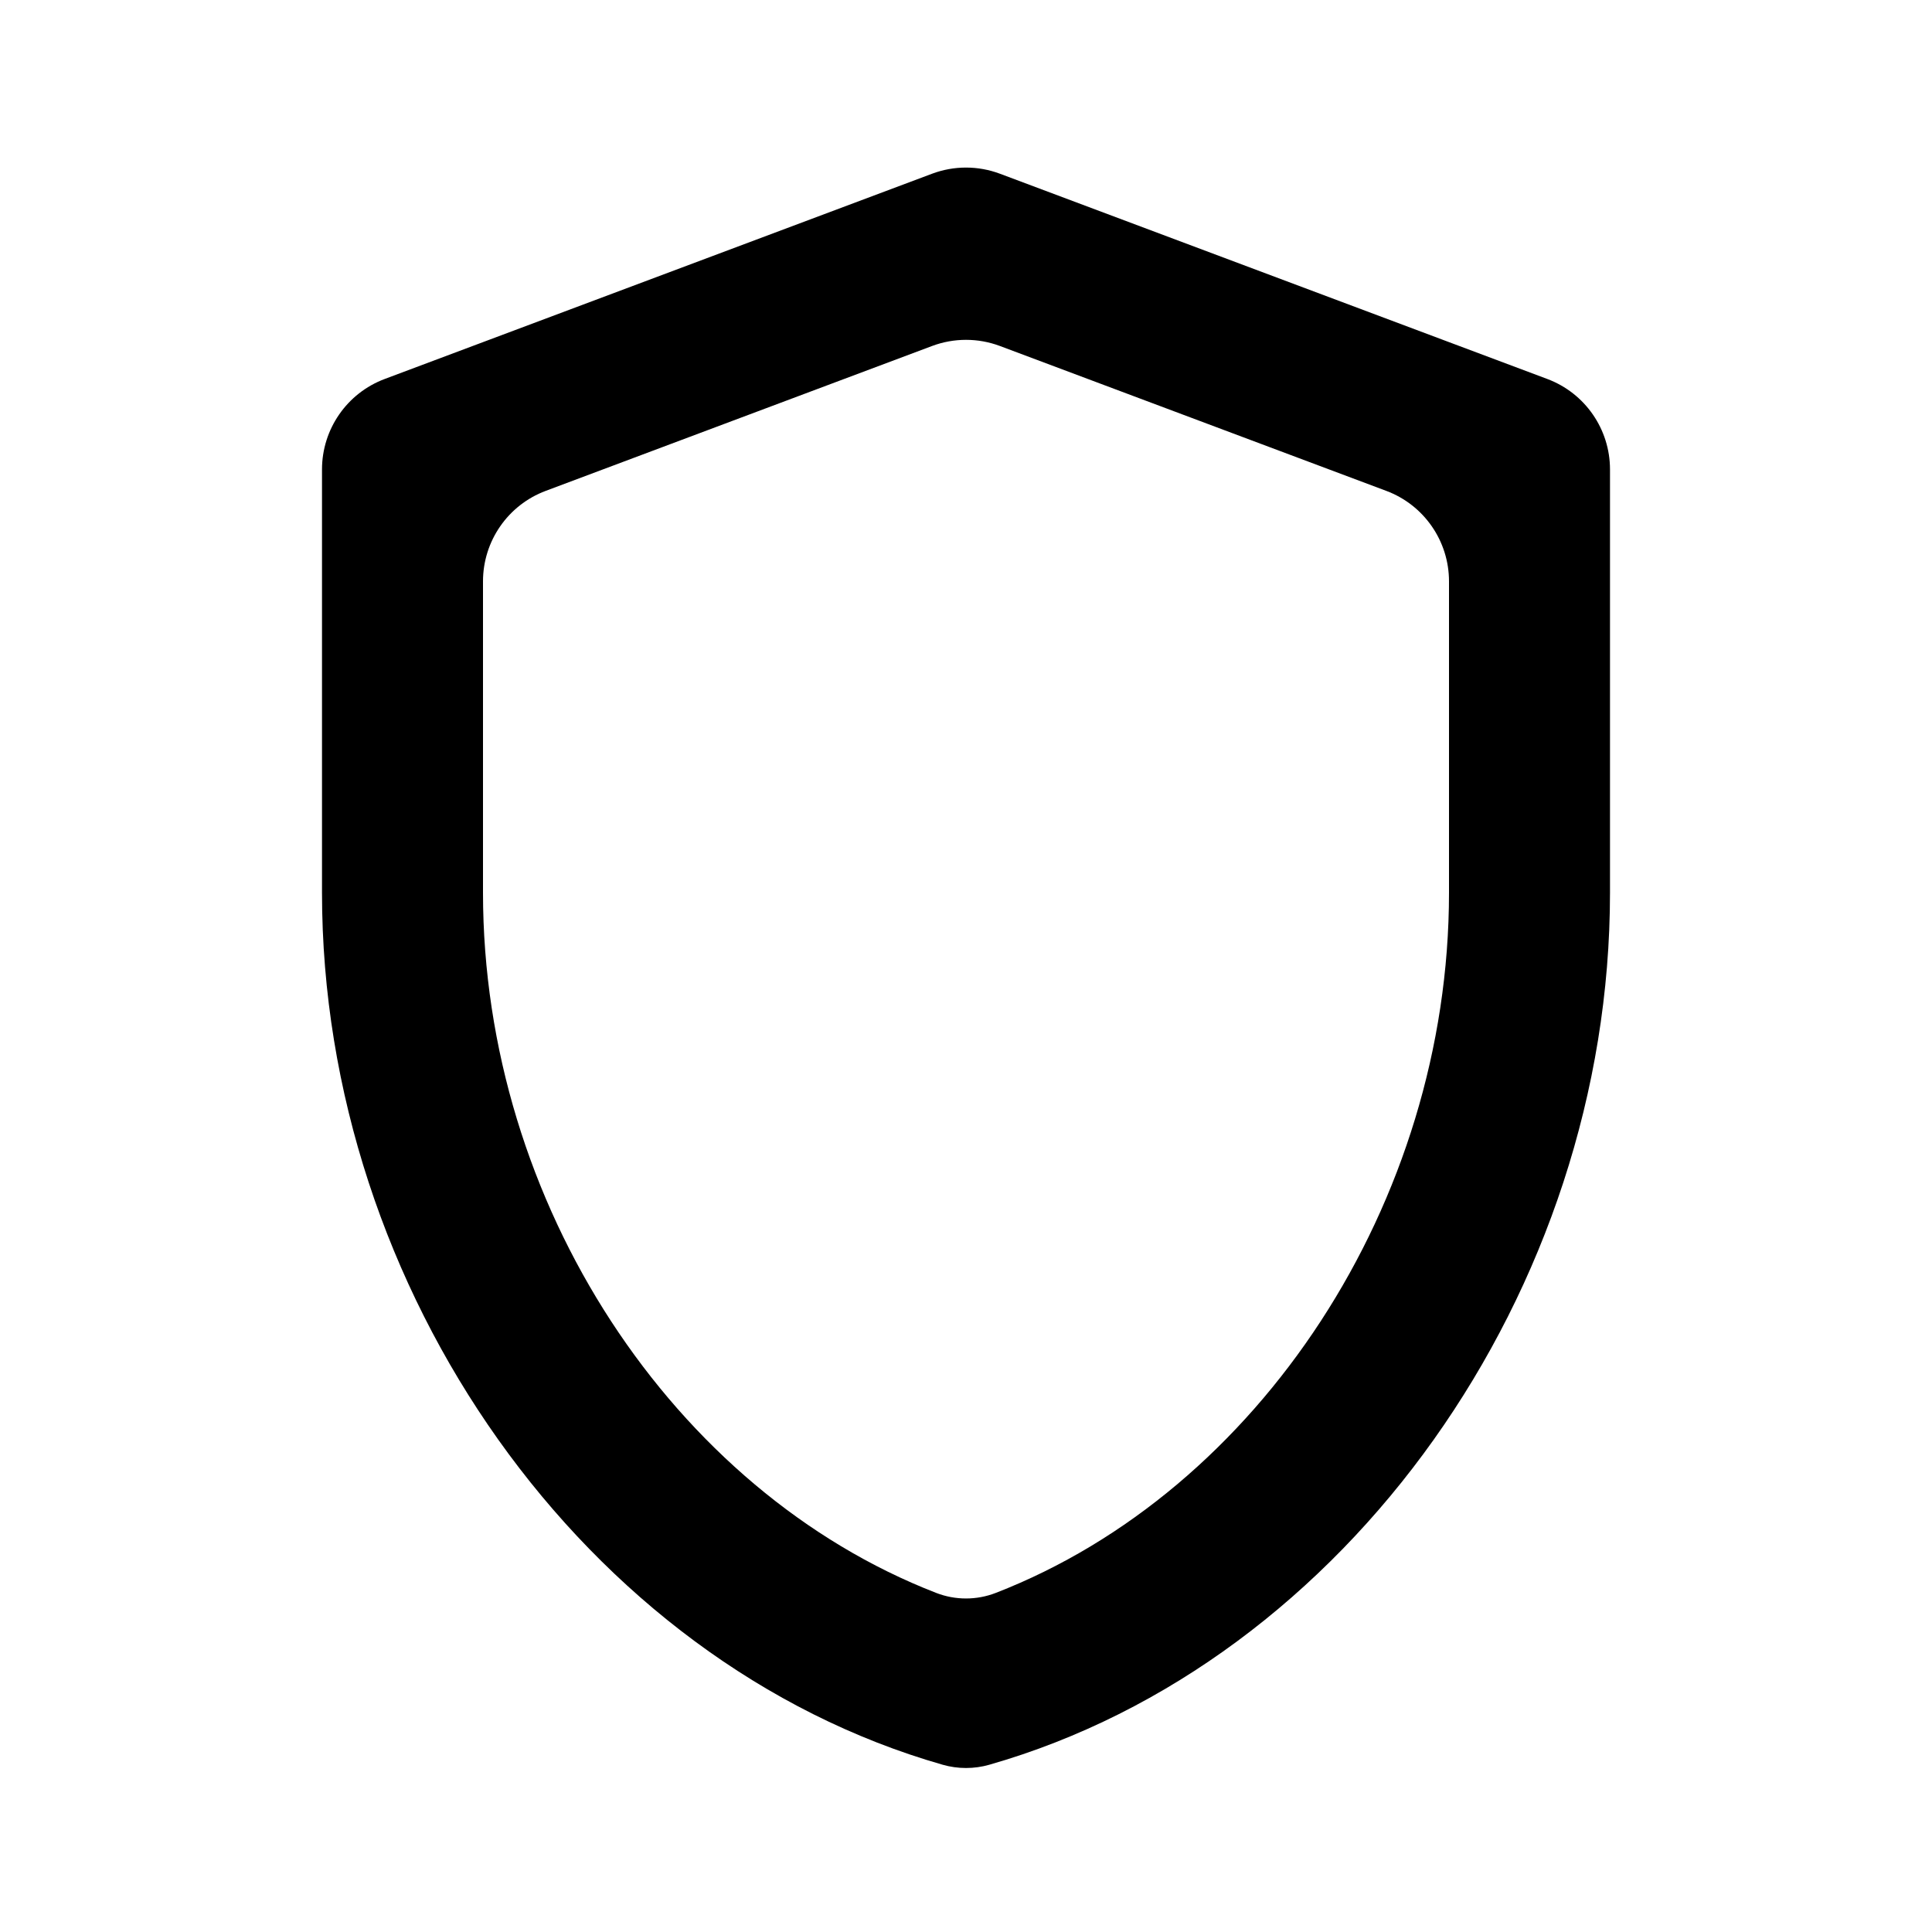 <svg width="120" height="120" viewBox="0 0 120 120" fill="none" xmlns="http://www.w3.org/2000/svg">
<g id="ic:outline-shield">
<path id="Vector" d="M62.107 10.79C60.748 10.281 59.252 10.281 57.893 10.79L23.893 23.54C21.551 24.418 20 26.657 20 29.158V55.45C20 80.164 36.334 103.25 58.547 109.61C59.496 109.882 60.504 109.882 61.453 109.61C83.666 103.25 100 80.164 100 55.45V29.158C100 26.657 98.449 24.418 96.107 23.54L62.107 10.79ZM90 55.45C90 74.728 78.154 92.612 61.85 98.938C60.66 99.4 59.34 99.4 58.15 98.939C41.846 92.616 30 74.776 30 55.45V36.108C30 33.607 31.551 31.368 33.893 30.49L57.893 21.49C59.252 20.981 60.748 20.981 62.107 21.49L86.107 30.49C88.449 31.368 90 33.607 90 36.108V55.45Z" fill="black"/>
</g>
</svg>
